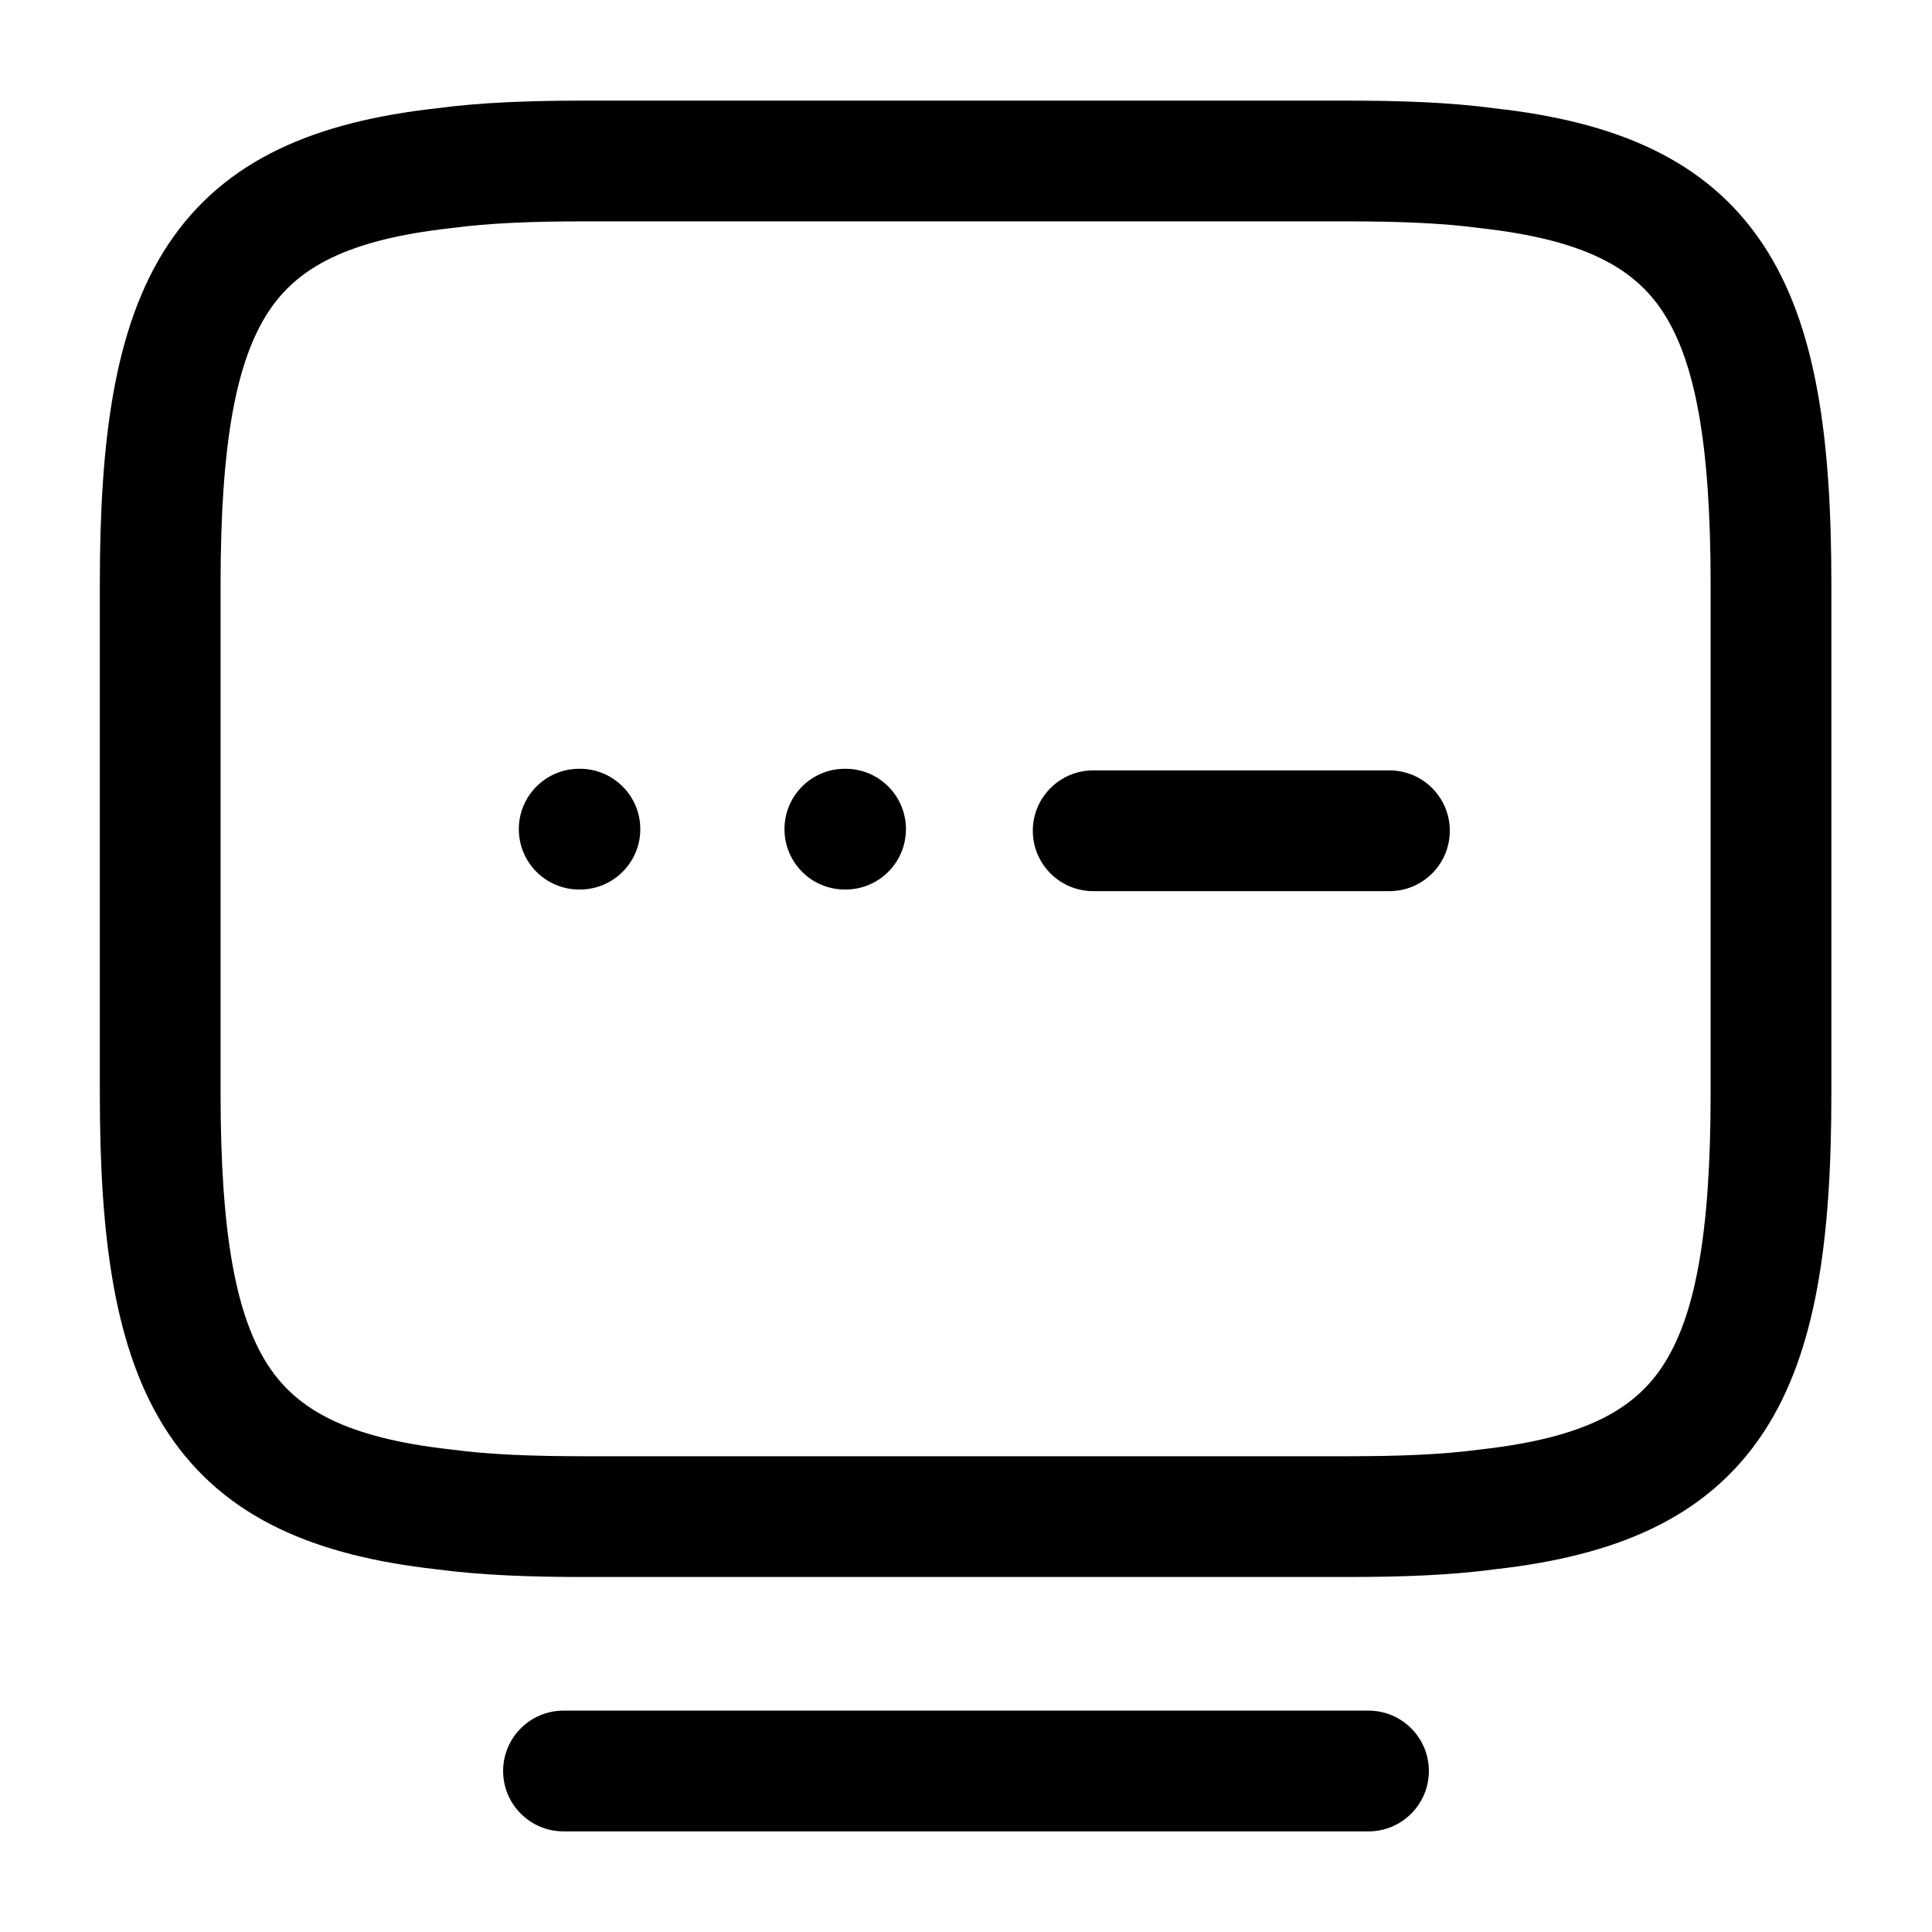 <svg viewBox="0 0 24 24" fill="none" xmlns="http://www.w3.org/2000/svg">
<path d="M12.83 10.32C12.83 9.906 13.166 9.57 13.58 9.57H17.26C17.674 9.57 18.01 9.906 18.01 10.32C18.01 10.734 17.674 11.07 17.26 11.07H13.58C13.166 11.07 12.83 10.734 12.83 10.32Z" fill="black"/>
<path d="M6.445 10.3C6.445 9.886 6.78 9.55 7.195 9.55H7.204C7.618 9.55 7.954 9.886 7.954 10.3C7.954 10.714 7.618 11.05 7.204 11.05H7.195C6.78 11.05 6.445 10.714 6.445 10.3Z" fill="black"/>
<path d="M10.495 9.55C10.08 9.55 9.745 9.886 9.745 10.3C9.745 10.714 10.08 11.05 10.495 11.05H10.504C10.918 11.05 11.254 10.714 11.254 10.3C11.254 9.886 10.918 9.55 10.504 9.55H10.495Z" fill="black"/>
<path fill-rule="evenodd" clip-rule="evenodd" d="M5.418 1.346C5.986 1.27 6.602 1.25 7.26 1.25H16.73C17.388 1.25 18.004 1.27 18.572 1.346C20.051 1.512 21.195 1.968 21.905 3.043C22.572 4.054 22.75 5.472 22.75 7.26V13.58C22.75 15.368 22.572 16.786 21.905 17.797C21.195 18.872 20.051 19.328 18.572 19.494C18.004 19.57 17.398 19.59 16.73 19.59H7.26C6.602 19.59 5.986 19.57 5.418 19.494C3.939 19.328 2.795 18.872 2.085 17.797C1.418 16.786 1.24 15.368 1.24 13.58V7.26C1.24 5.472 1.418 4.054 2.085 3.043C2.795 1.968 3.939 1.512 5.418 1.346ZM7.26 2.75C6.621 2.75 6.08 2.77 5.61 2.833L5.593 2.835C4.307 2.979 3.694 3.329 3.337 3.869C2.937 4.476 2.74 5.488 2.74 7.26V13.58C2.74 15.352 2.937 16.364 3.337 16.971C3.694 17.511 4.307 17.861 5.593 18.005L5.61 18.007C6.08 18.07 6.621 18.09 7.26 18.09H16.73C17.379 18.09 17.91 18.07 18.38 18.007L18.397 18.005C19.683 17.861 20.297 17.511 20.653 16.971C21.053 16.364 21.25 15.352 21.25 13.58V7.26C21.25 5.488 21.053 4.476 20.653 3.869C20.297 3.329 19.683 2.979 18.397 2.835L18.38 2.833C17.91 2.77 17.369 2.75 16.73 2.75H7.26Z" fill="black"/>
<path d="M7 21.25C6.586 21.25 6.25 21.586 6.25 22C6.25 22.414 6.586 22.75 7 22.75H17C17.414 22.75 17.75 22.414 17.75 22C17.75 21.586 17.414 21.25 17 21.25H7Z" fill="black"/>
</svg>
